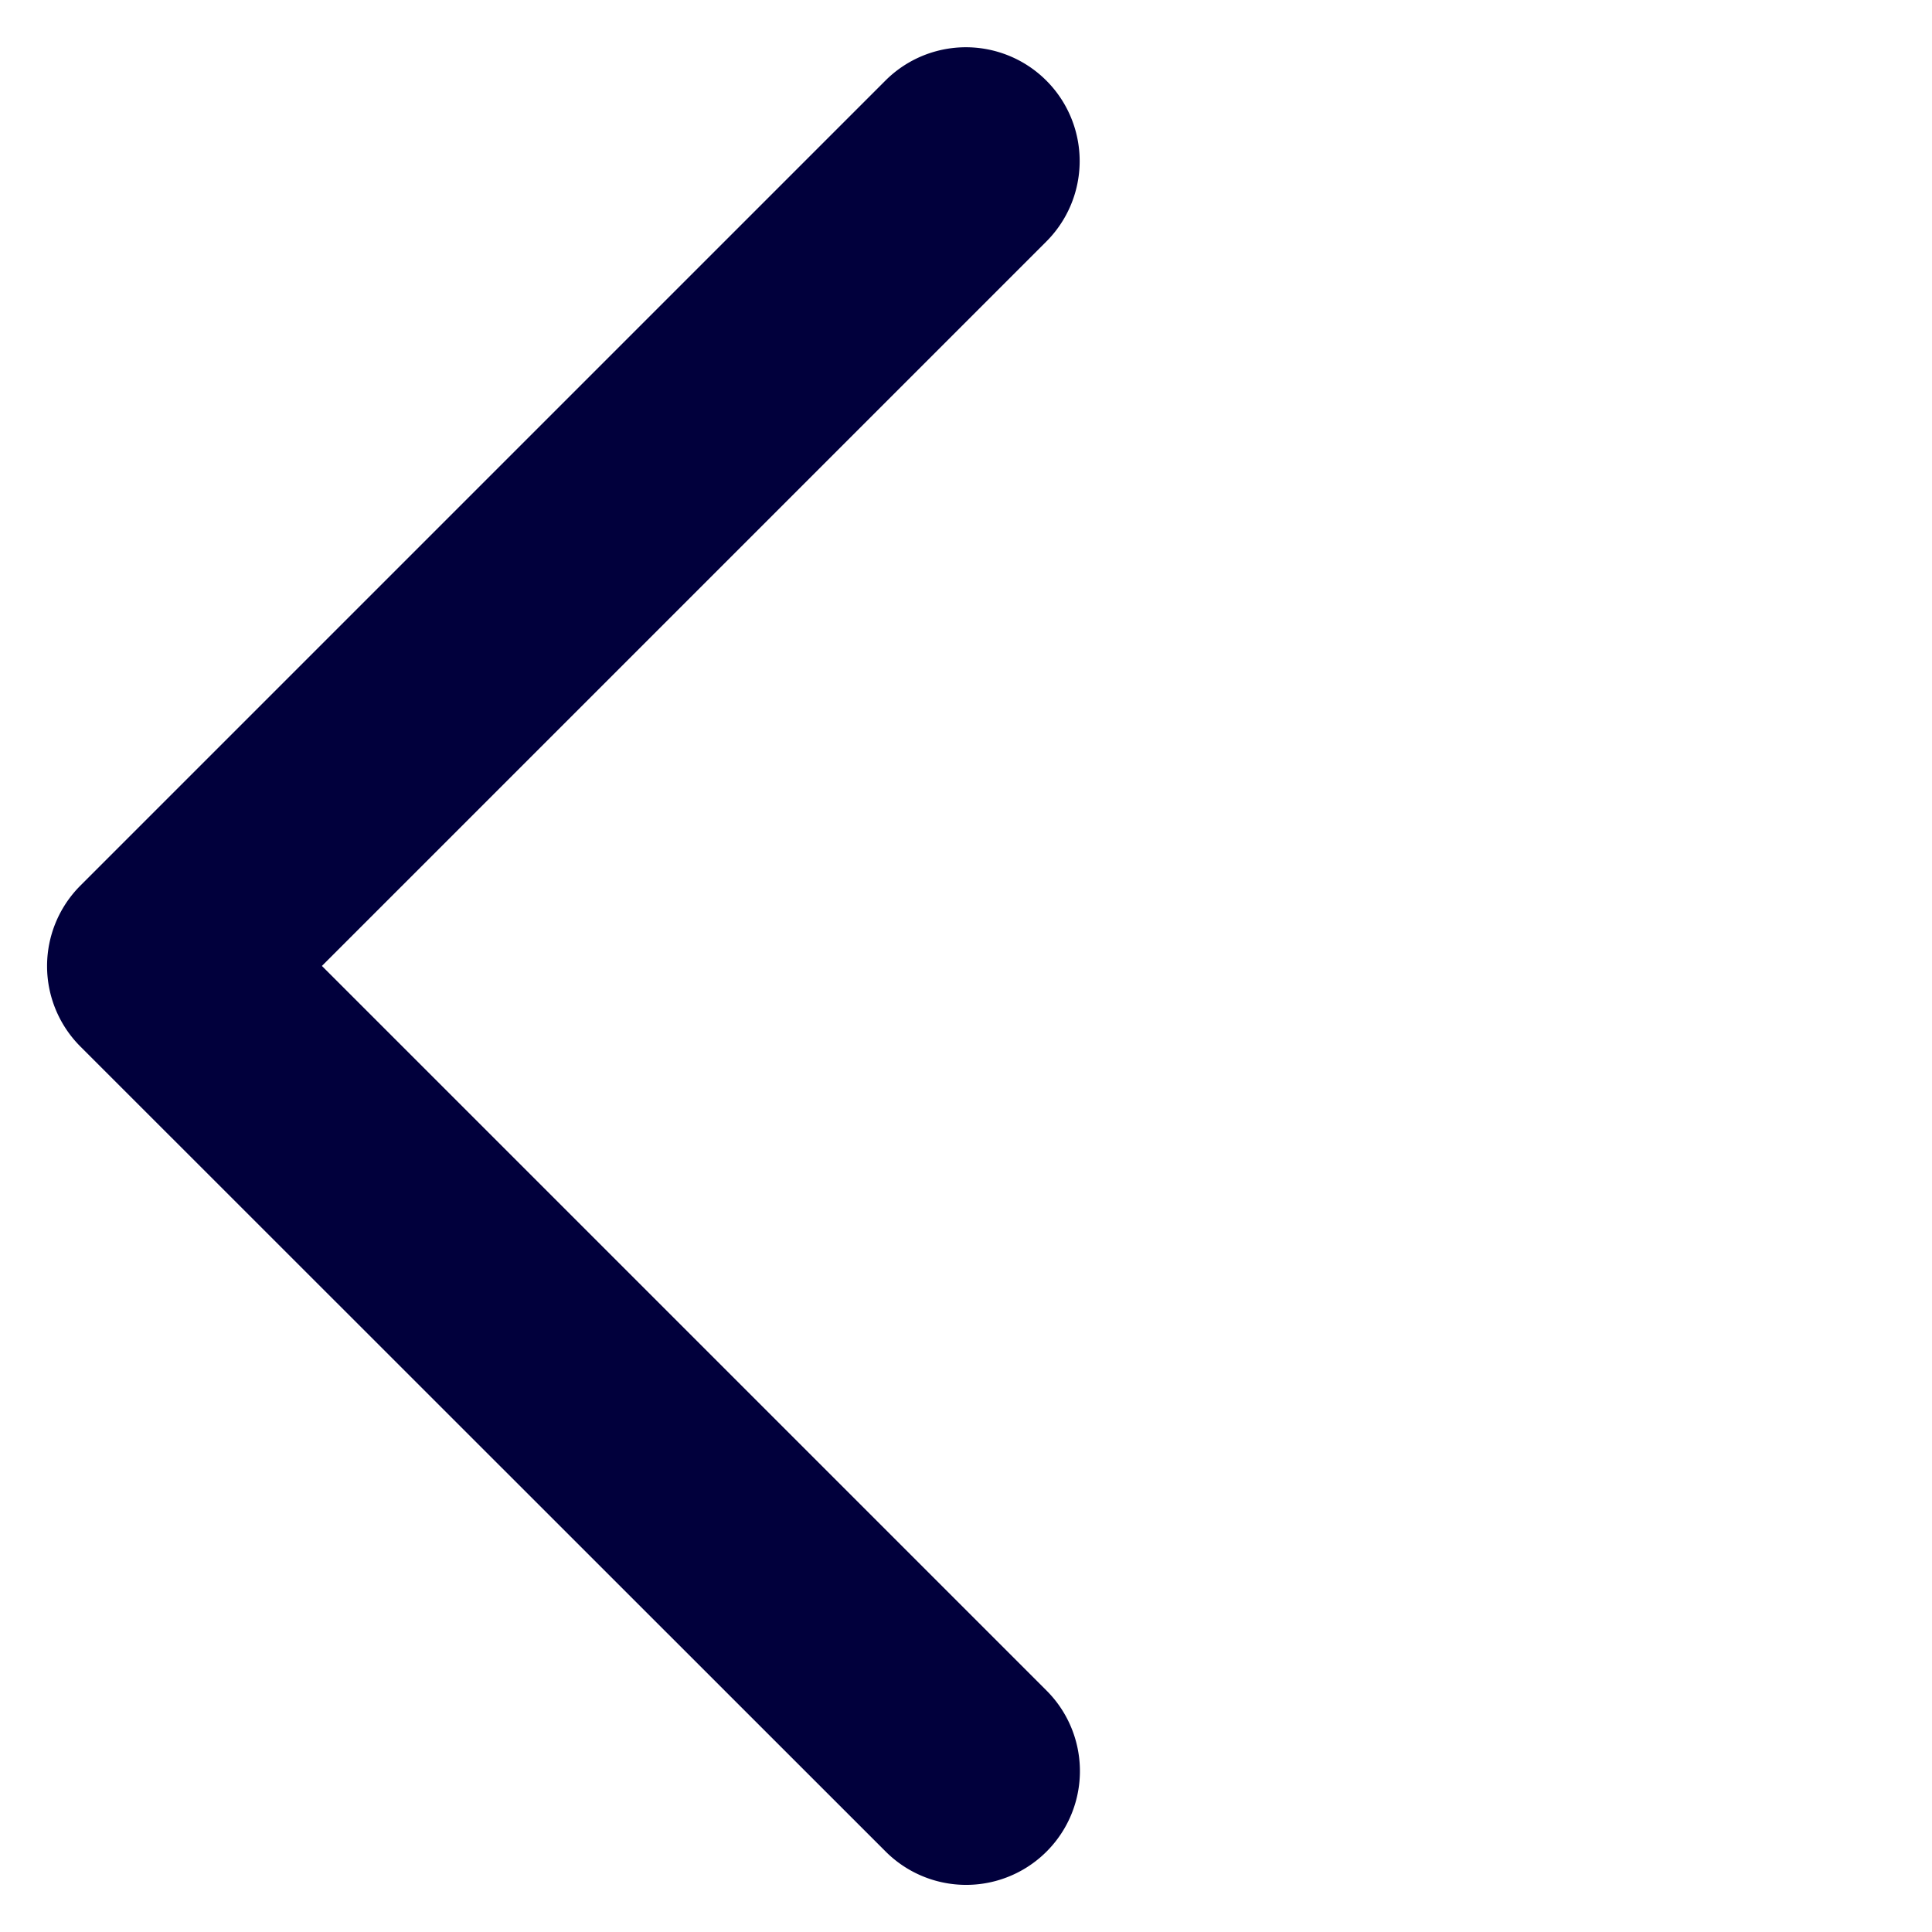 <svg xmlns="http://www.w3.org/2000/svg" width="10.9" height="10.9" viewBox="0 0 10.9 10.9">
  <path id="chcevron-down" d="M.643,7.708A.642.642,0,0,1,0,7.066V.643a.642.642,0,1,1,1.284,0V6.423H7.066a.642.642,0,0,1,0,1.284Z" transform="translate(5.45) rotate(45)" fill="#01003c"/>
</svg>
